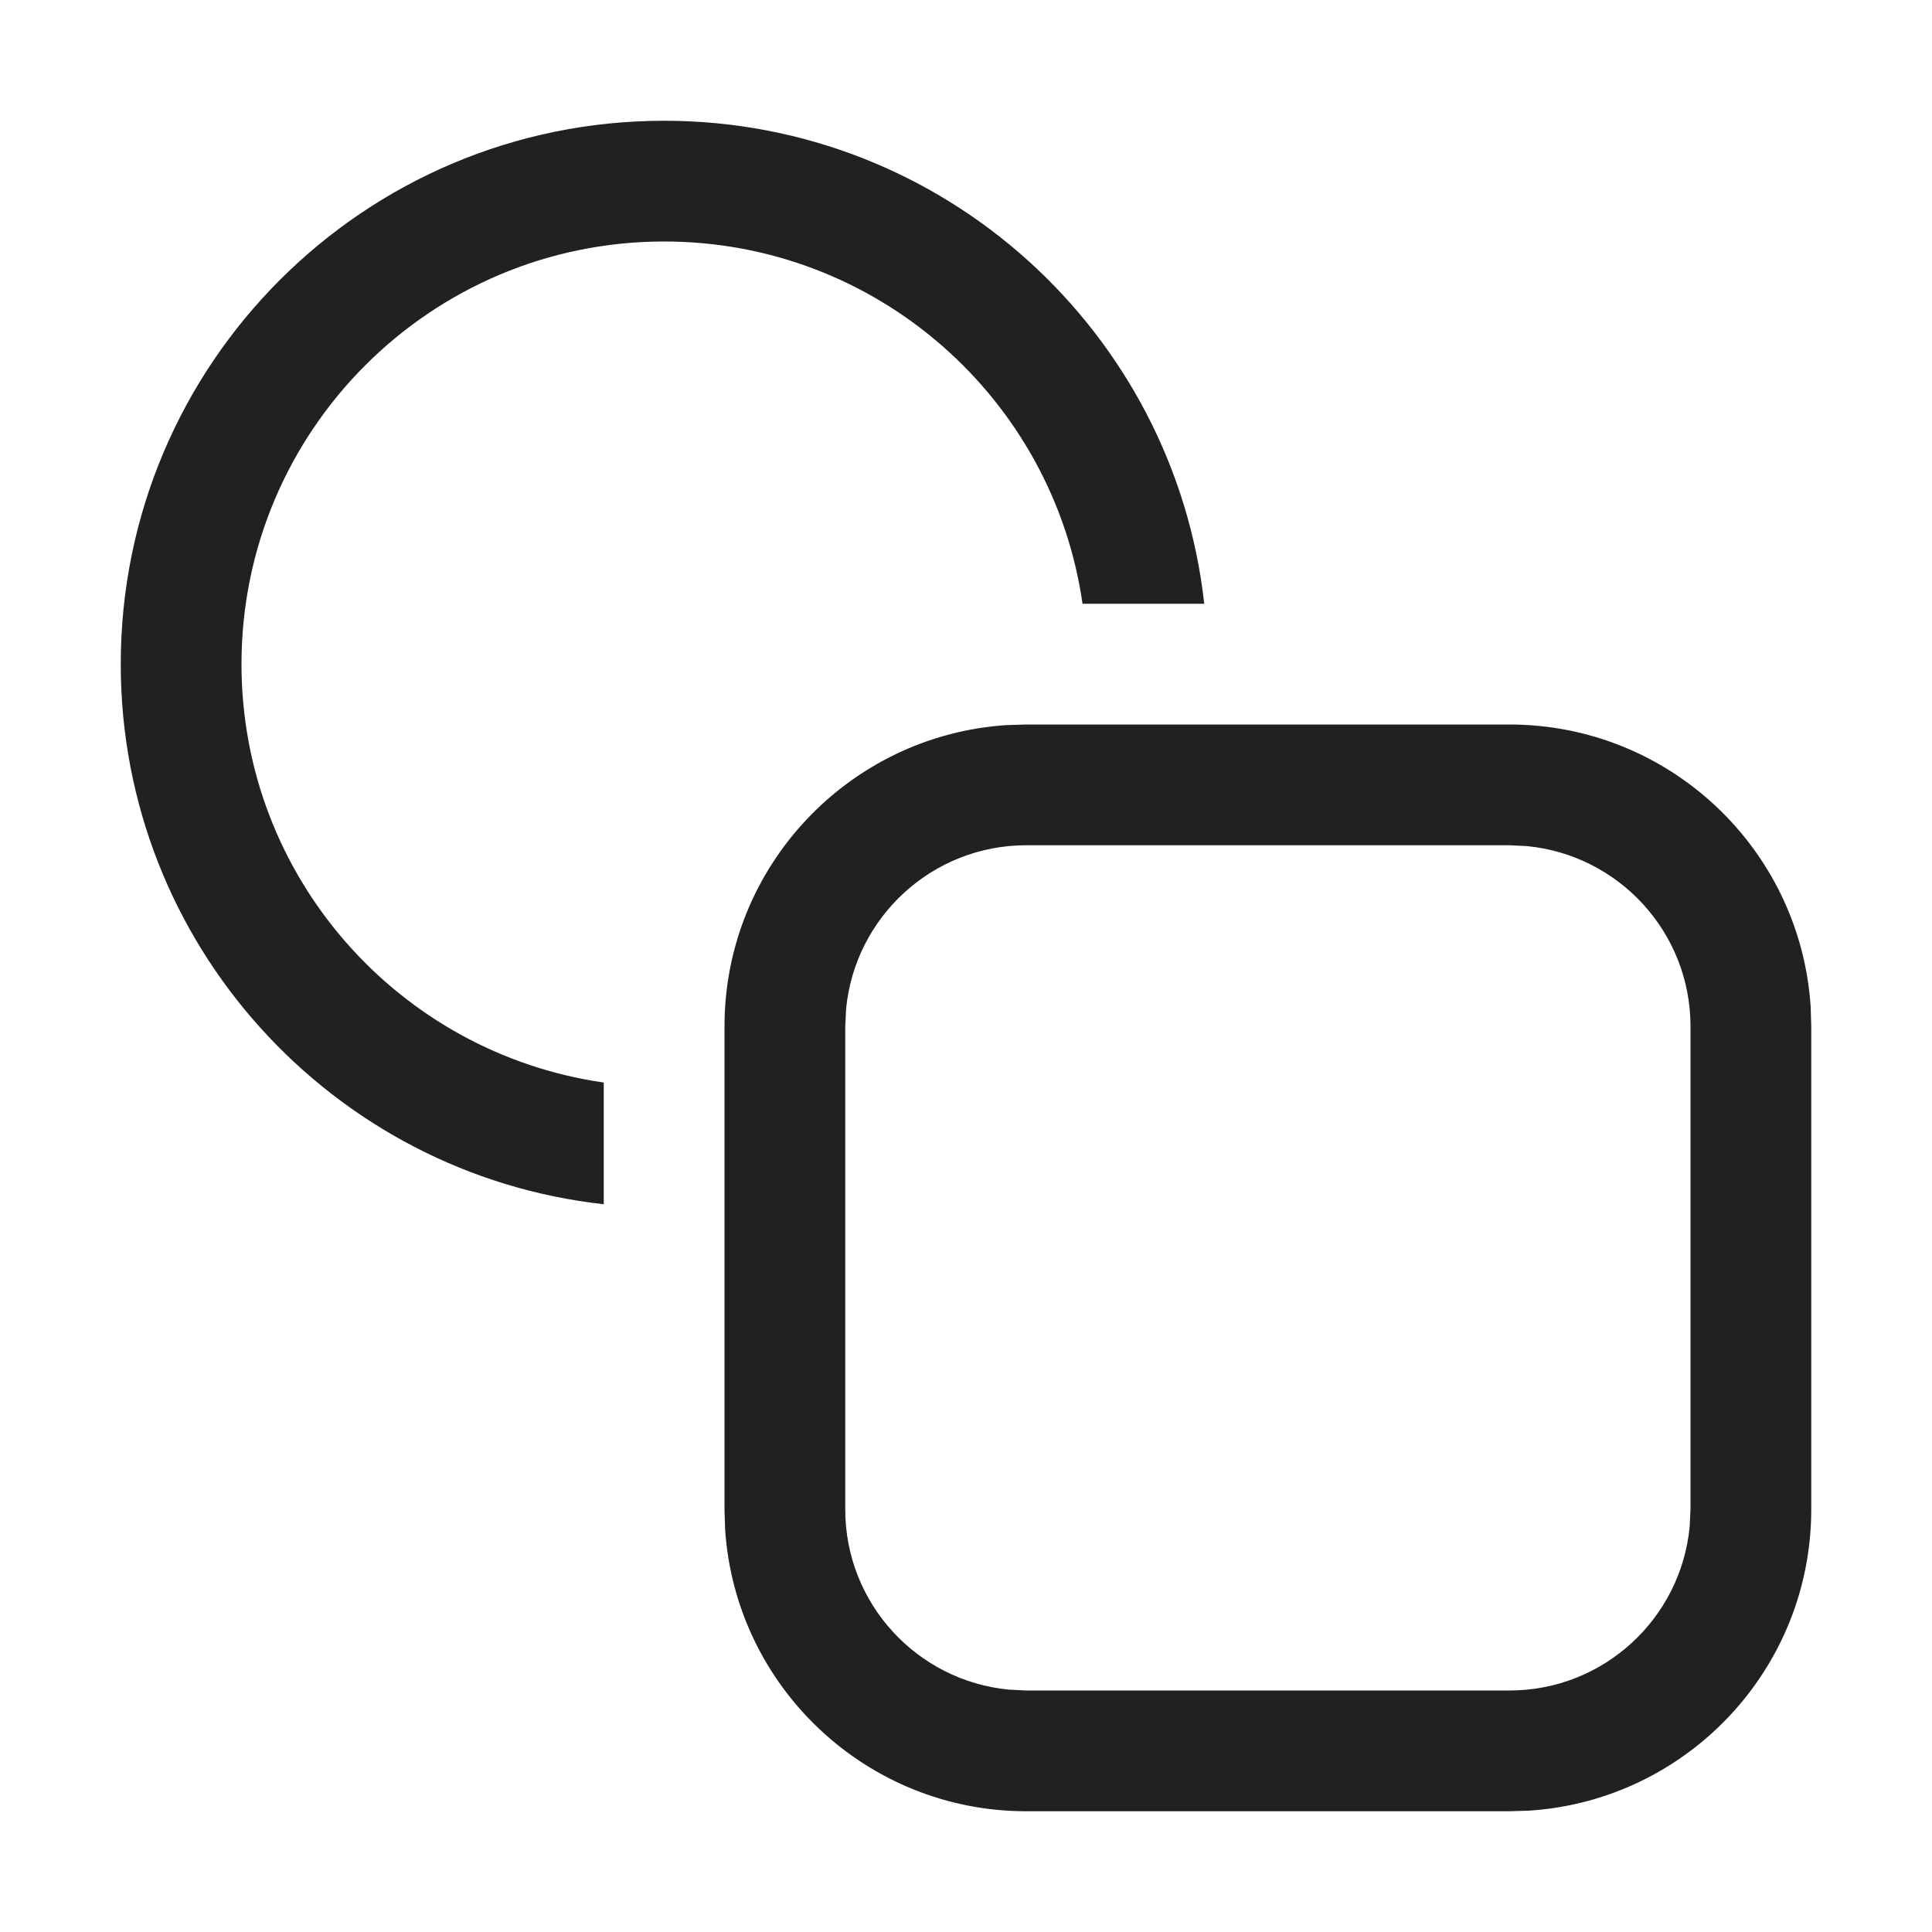 <?xml version="1.0" encoding="UTF-8"?>
<svg width="16px" height="16px" viewBox="0 0 16 16" version="1.1" xmlns="http://www.w3.org/2000/svg" xmlns:xlink="http://www.w3.org/1999/xlink">
    <!-- Generator: Sketch 63.1 (92452) - https://sketch.com -->
    <title>ic_fluent_shapes_16_regular</title>
    <desc>Created with Sketch.</desc>
    <g id="🔍-System-Icons" stroke="none" stroke-width="1" fill="none" fill-rule="evenodd">
        <g id="ic_fluent_shapes_16_regular" fill="#212121" fill-rule="nonzero">
            <path d="M12.5,6 C13.825,6 14.91,7.032 14.995,8.336 L15,8.5 L15,12.5 C15,13.825 13.968,14.91 12.664,14.995 L12.5,15 L8.5,15 C7.175,15 6.09,13.968 6.005,12.664 L6,12.5 L6,8.5 C6,7.175 7.032,6.09 8.336,6.005 L8.5,6 L12.5,6 Z M12.5,7 L8.5,7 C7.72,7 7.08,7.595 7.007,8.356 L7,8.5 L7,12.5 C7,13.28 7.595,13.92 8.356,13.993 L8.5,14 L12.5,14 C13.28,14 13.92,13.405 13.993,12.644 L14,12.5 L14,8.5 C14,7.72 13.405,7.08 12.644,7.007 L12.5,7 Z M5.5,1 C7.816,1 9.724,2.75 9.973,5 L8.965,5 C8.722,3.304 7.263,2 5.5,2 C3.567,2 2,3.567 2,5.5 C2,7.263 3.304,8.722 5,8.965 L5,9.973 C2.75,9.724 1,7.816 1,5.5 C1,3.015 3.015,1 5.5,1 Z" id="🎨-Color"></path>
        </g>
    </g>
</svg>